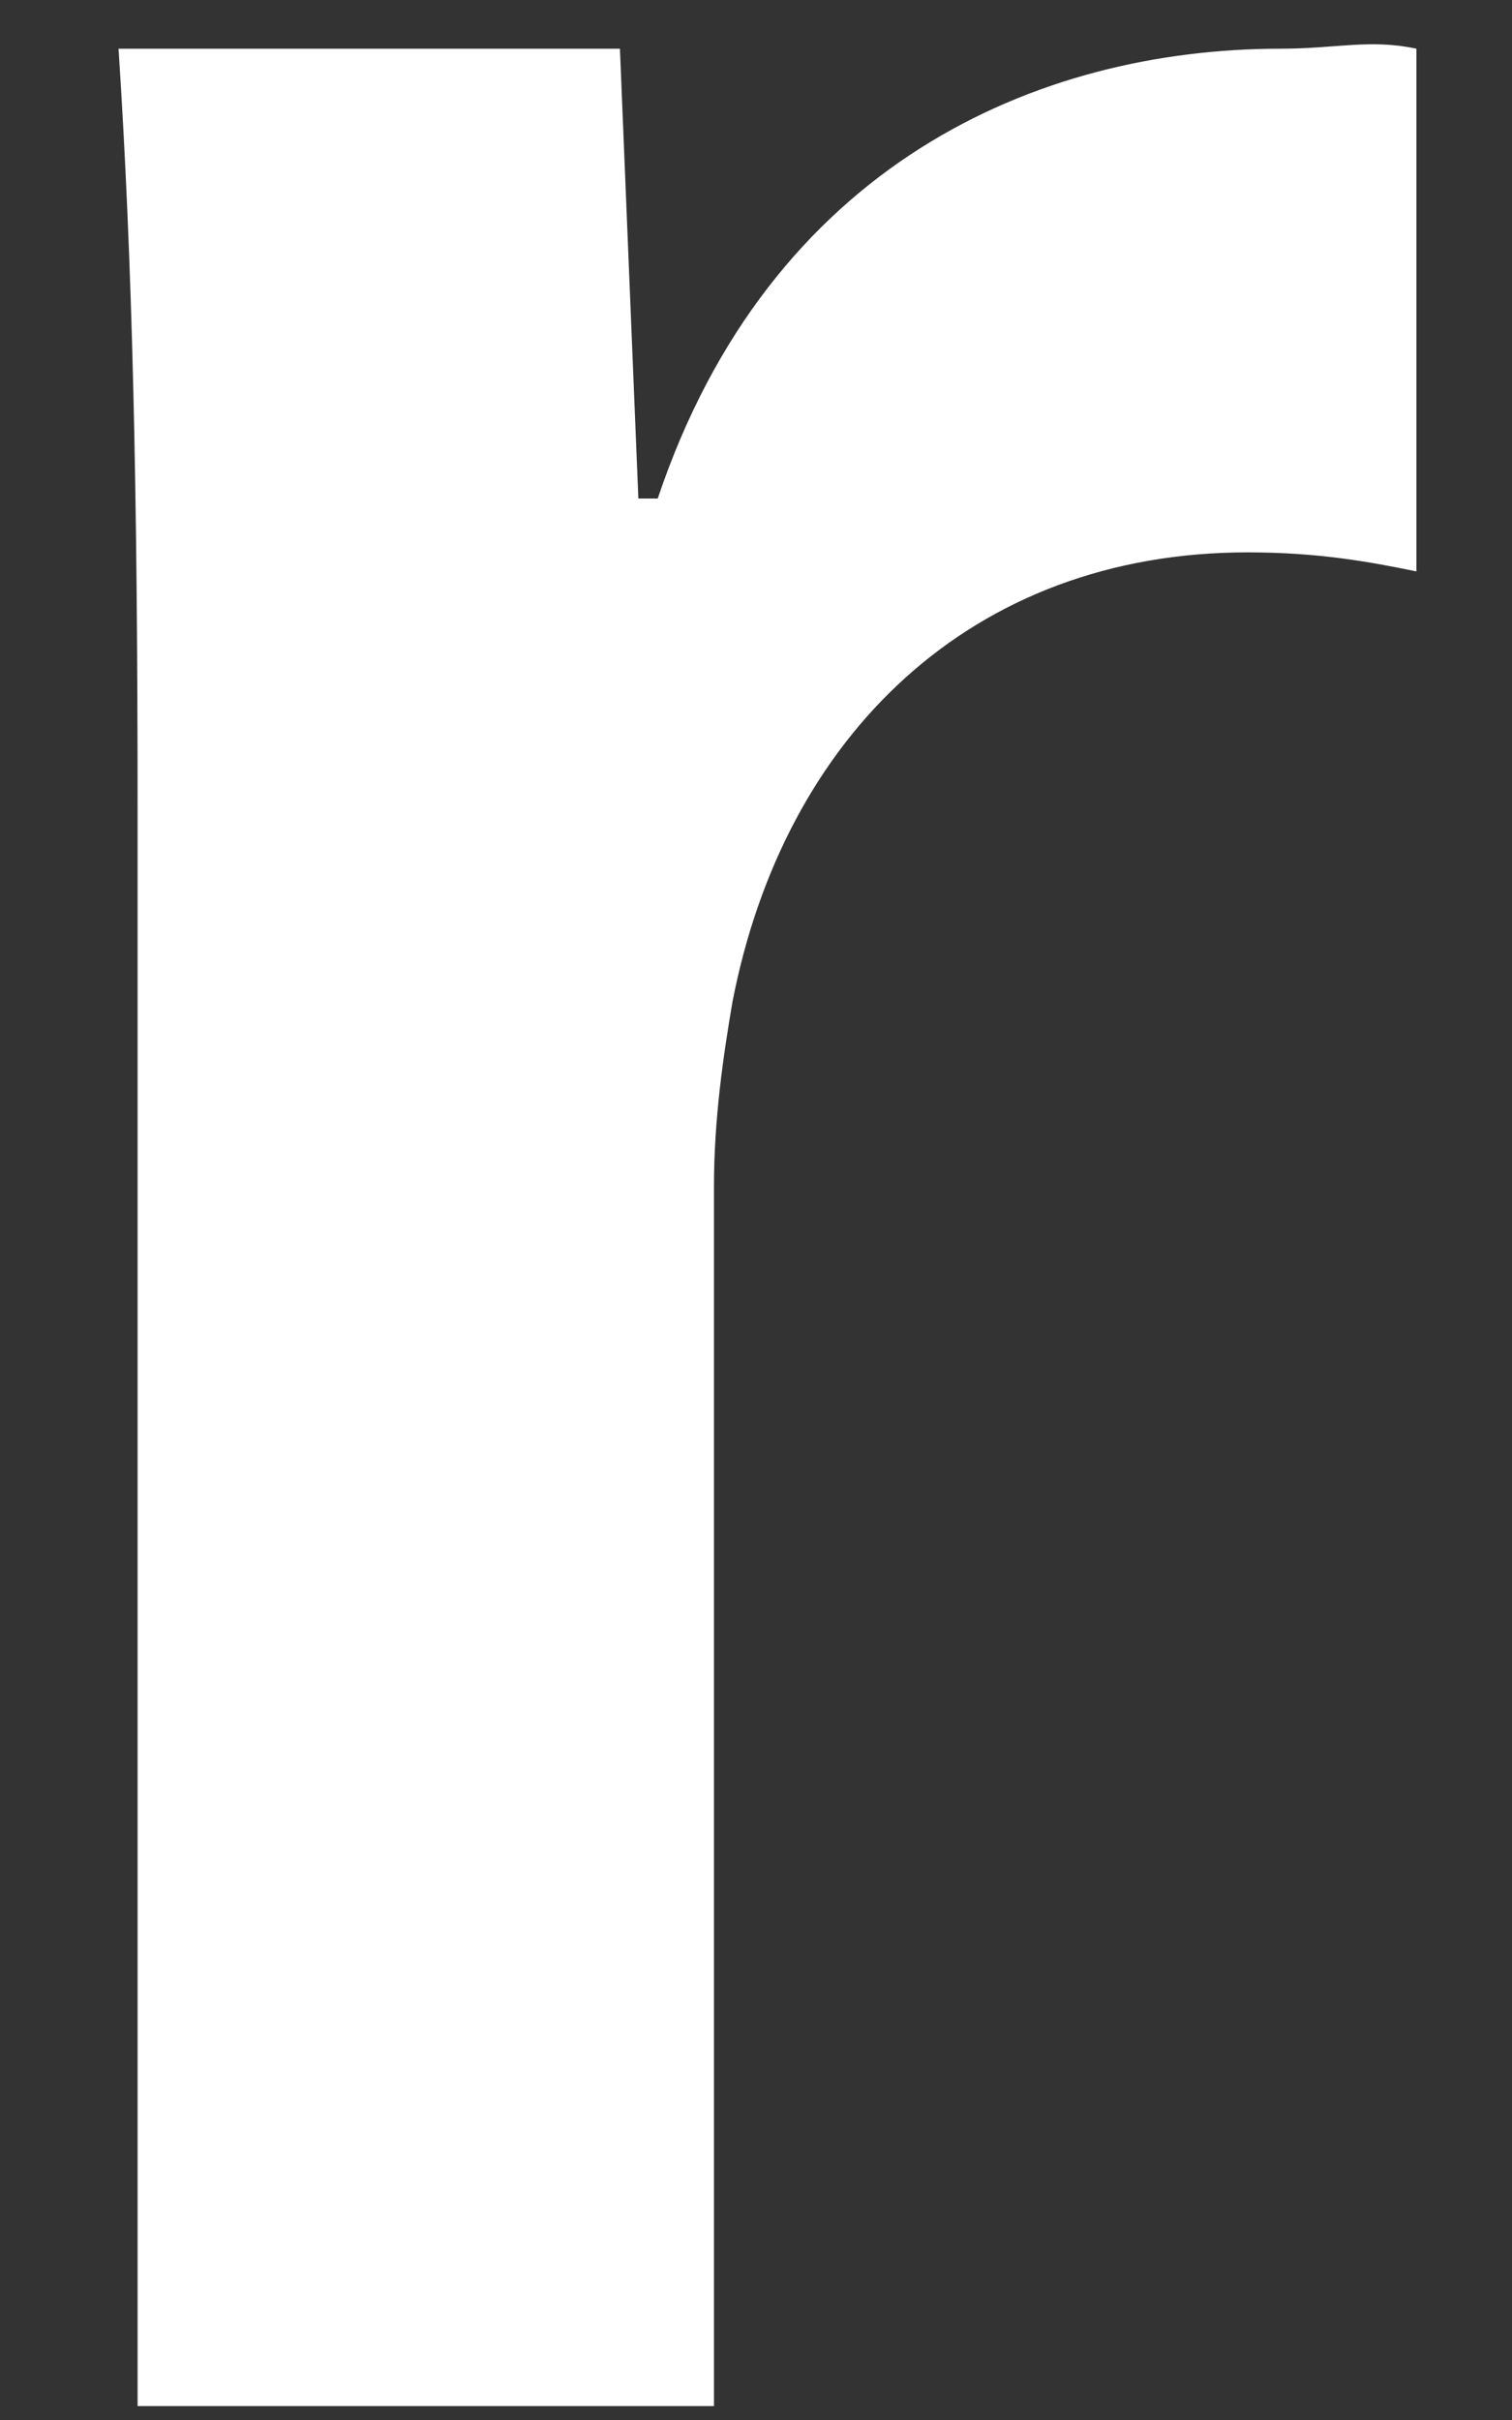 <svg width="5" height="8" viewBox="0 0 5 8" fill="none" xmlns="http://www.w3.org/2000/svg">
<rect x="0" y="0" width="5" height="8" fill="#333333" stroke="none"/>
<path fill-rule="evenodd" clip-rule="evenodd" d="M0.455 2.673C0.455 1.617 0.438 0.864 0.392 0.161H2.05L2.111 1.648H2.175C2.546 0.544 3.43 0.161 4.235 0.161C4.42 0.161 4.529 0.128 4.684 0.161V1.889C4.529 1.857 4.359 1.826 4.126 1.826C3.212 1.826 2.592 2.433 2.422 3.313C2.392 3.489 2.361 3.698 2.361 3.923V7.954H0.455V2.673Z" fill="white"/>
</svg>
